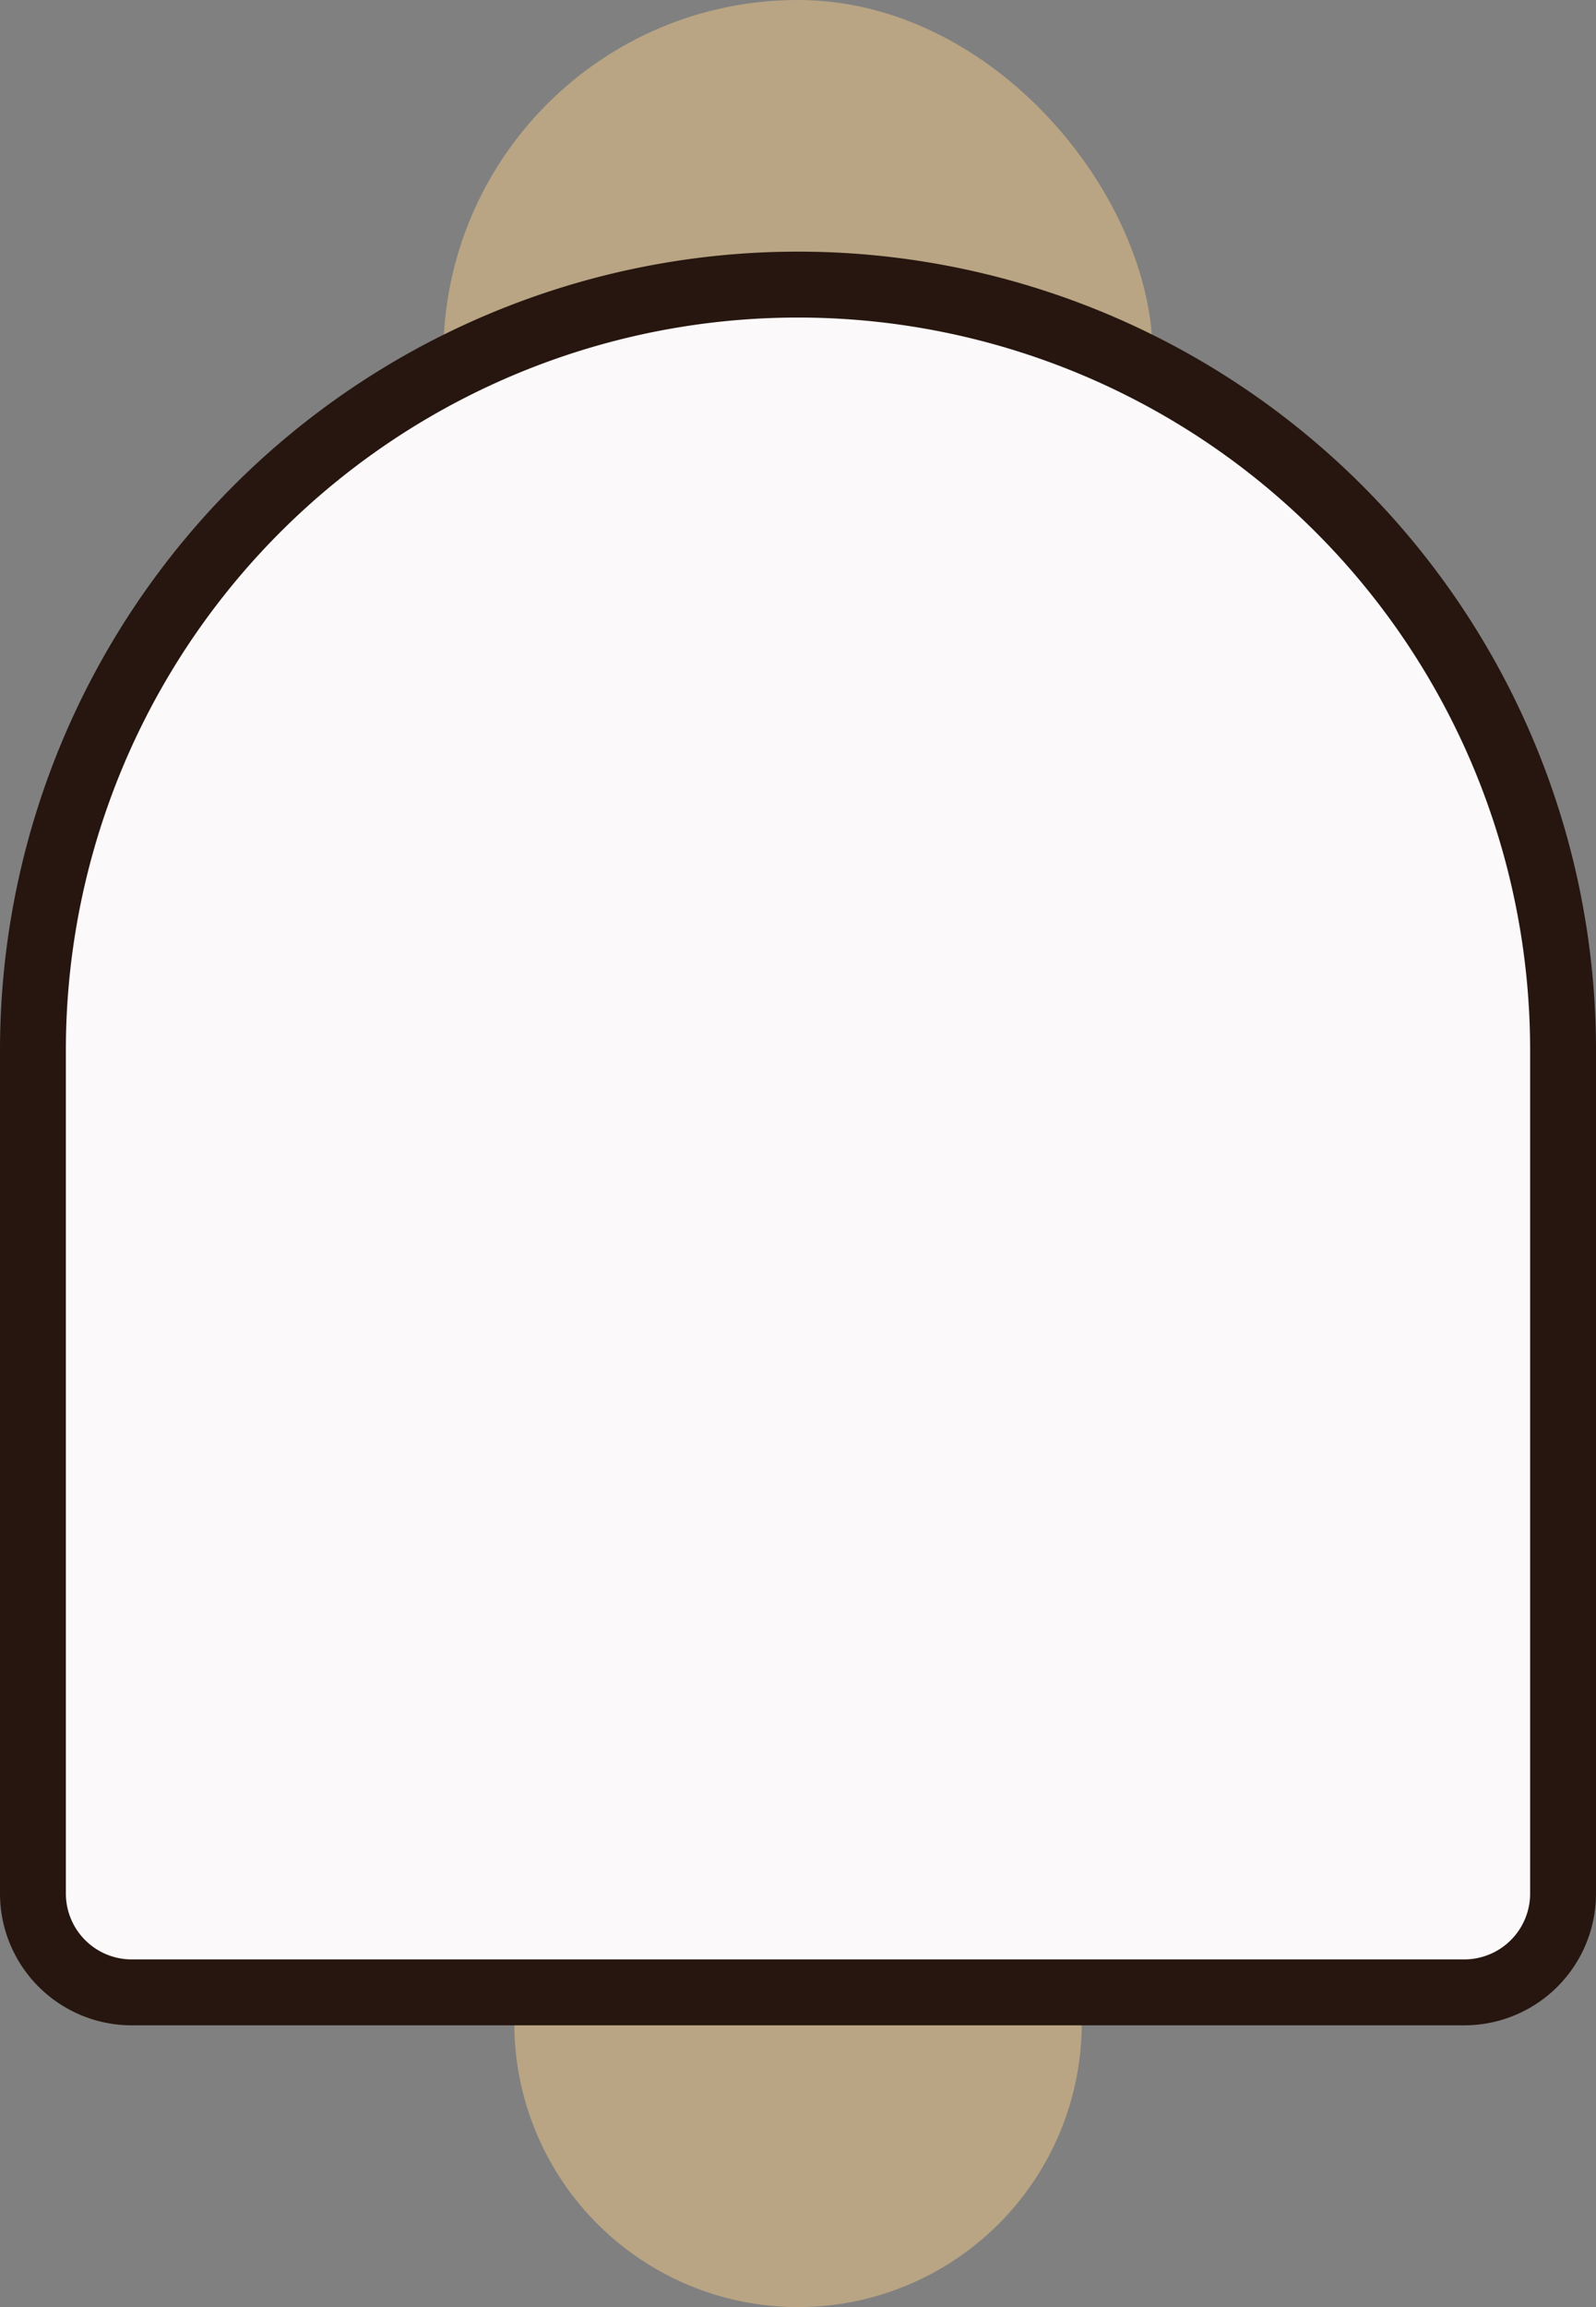 <svg id="Grupo_25" data-name="Grupo 25" xmlns="http://www.w3.org/2000/svg" width="24.231" height="35" viewBox="0 0 24.231 35">
  <rect x="0" y="0" width="24.231" height="35" fill="#808080" stroke="none"/>
  <circle id="Elipse_18" data-name="Elipse 18" cx="4.308" cy="4.308" r="4.308" transform="translate(7.808 26.385)" fill="#b9a584"/>
  <rect id="Retângulo_51" data-name="Retângulo 51" width="10.769" height="10.769" rx="5.385" transform="translate(6.731)" fill="#b9a584"/>
  <path id="Caminho_81" data-name="Caminho 81" d="M.5,15.933a11.615,11.615,0,1,1,23.231,0V28.726a1.5,1.5,0,0,1-1.5,1.5H2a1.5,1.5,0,0,1-1.5-1.5Z" fill="#fbf9f9" stroke="#26160f" stroke-width="1"/>
</svg>
